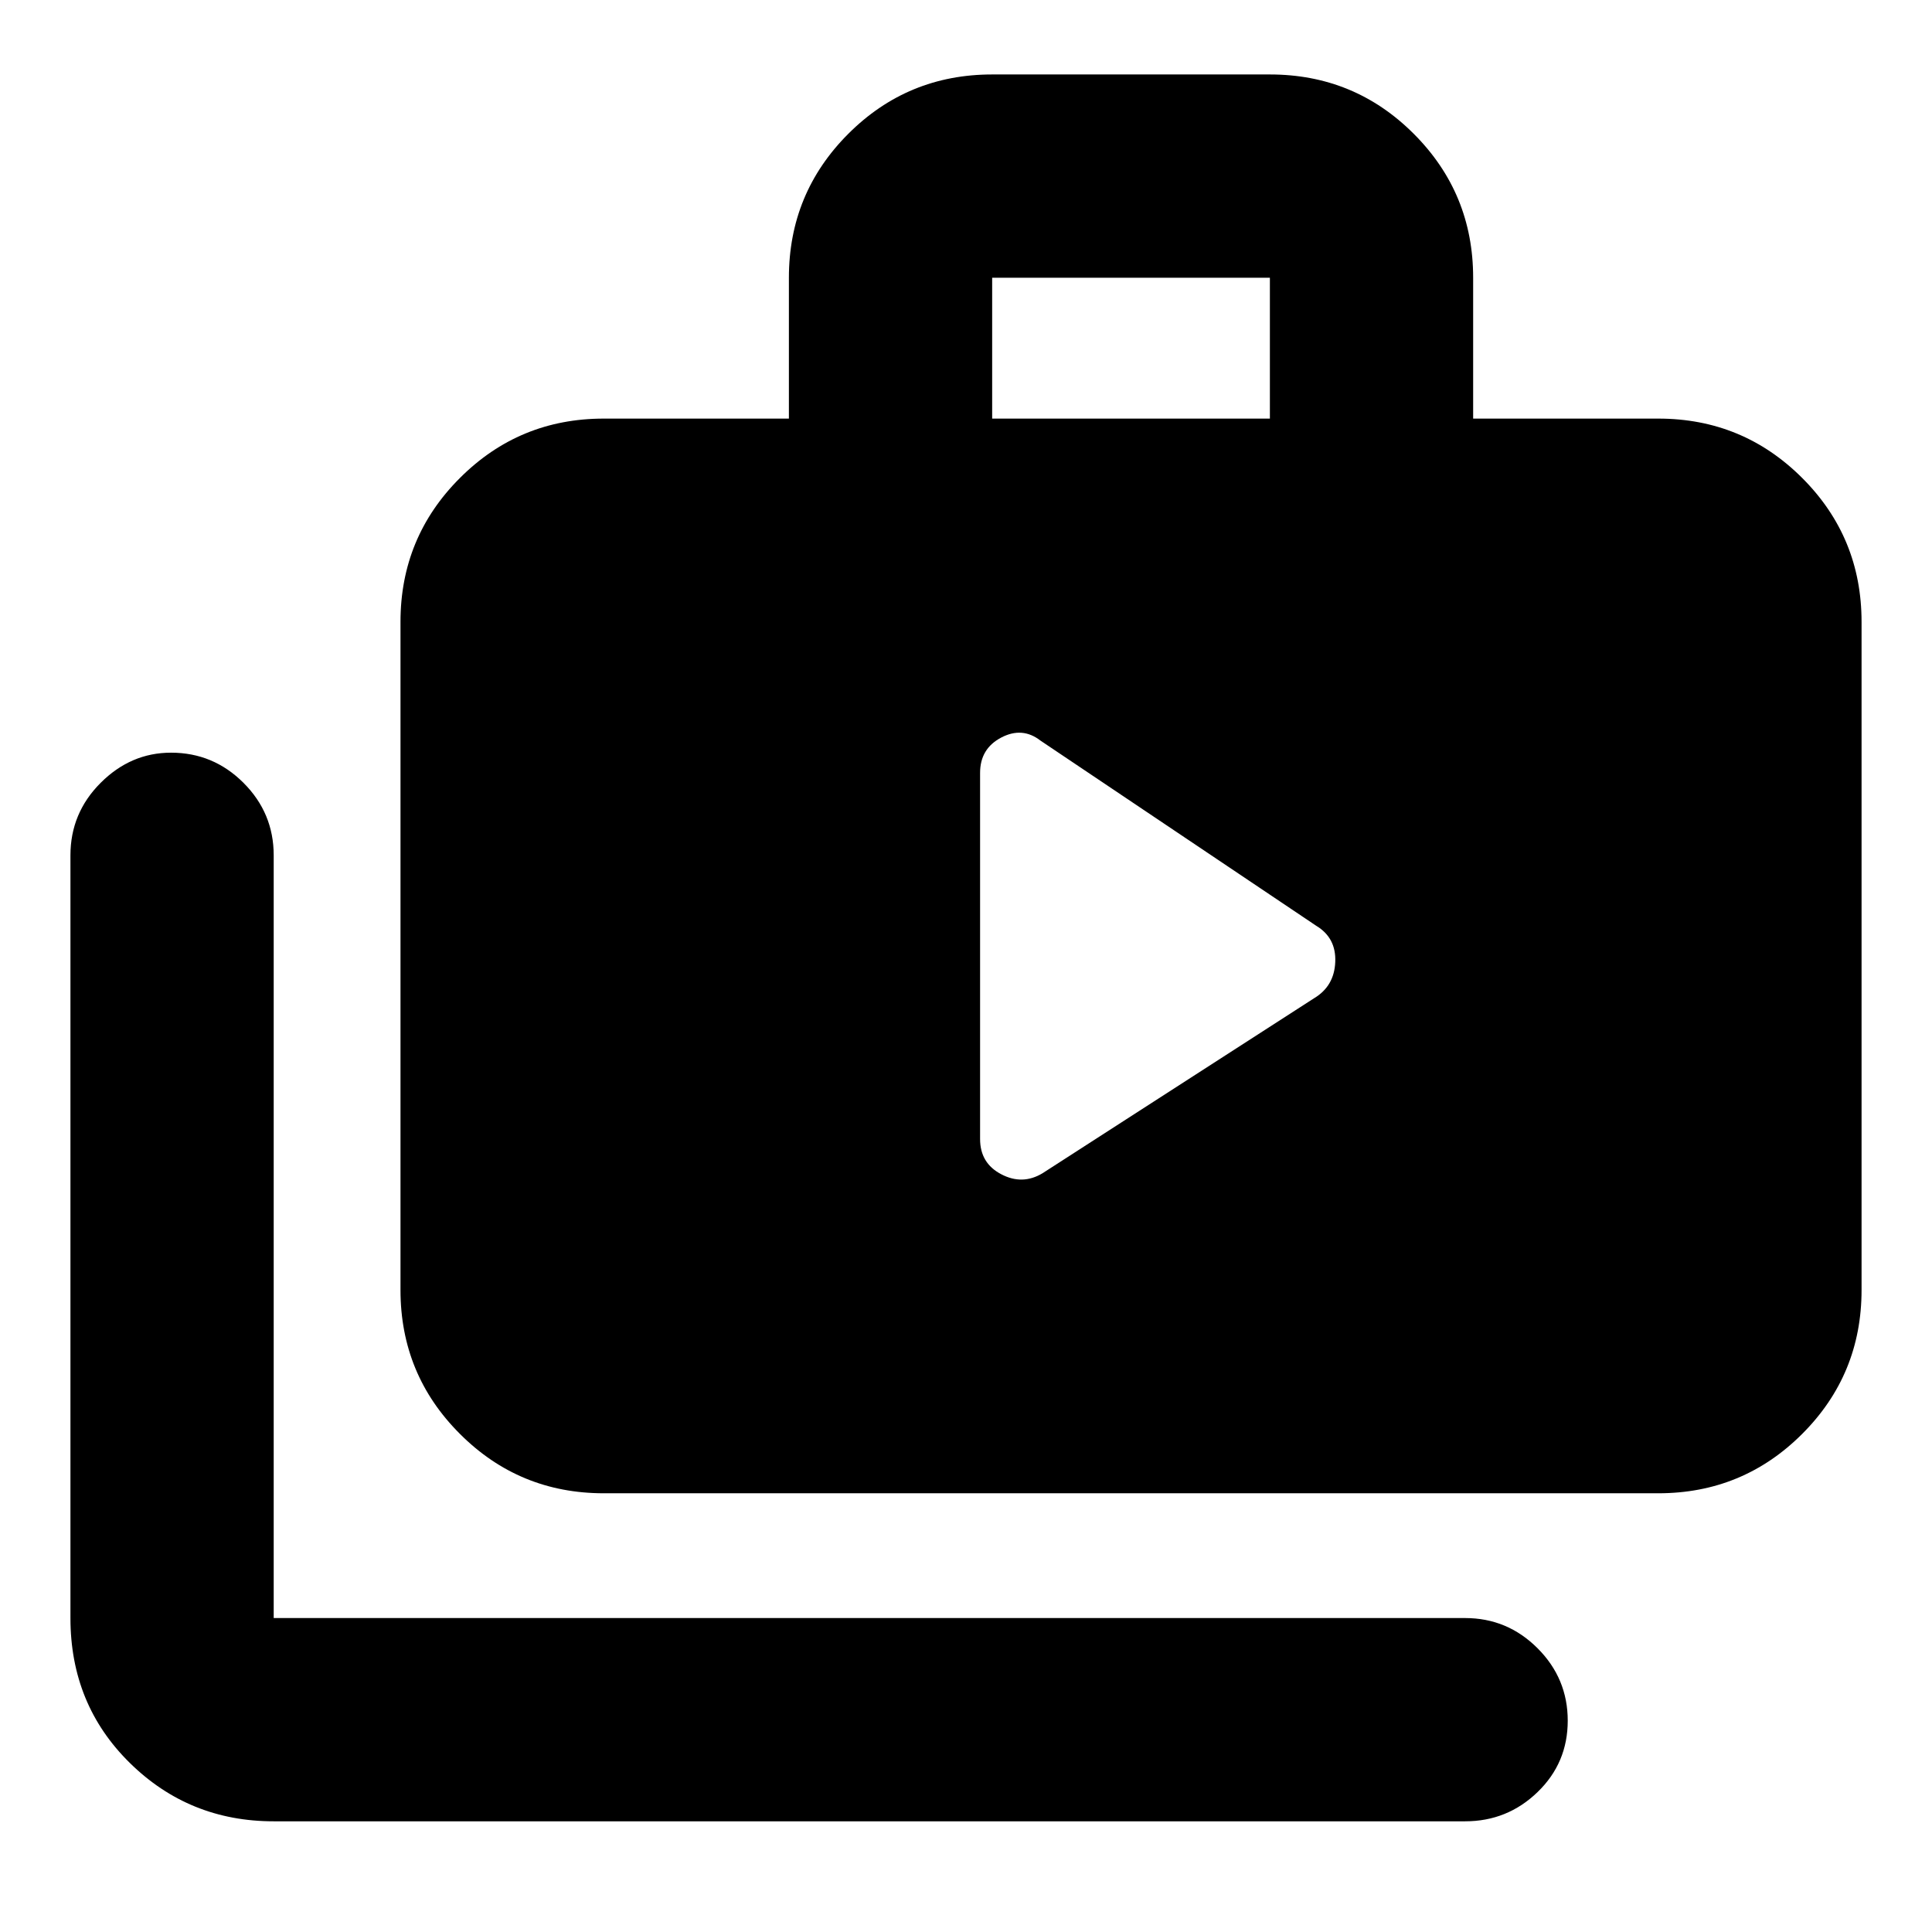 <svg xmlns="http://www.w3.org/2000/svg" height="24" width="24"><path d="M12.175 14.15q0 .3.263.437.262.138.512-.012l3.375-2.175q.25-.15.262-.45.013-.3-.237-.45l-3.425-2.3q-.225-.175-.487-.038-.263.138-.263.438ZM3.4 22.625q-1.05 0-1.787-.725-.738-.725-.738-1.8v-9.475q0-.525.375-.9t.875-.375q.525 0 .9.375t.375.9V20.1h14.8q.525 0 .9.375t.375.9q0 .525-.375.887-.375.363-.9.363Zm4.1-4.075q-1.05 0-1.787-.738-.738-.737-.738-1.787v-8.3q0-1.05.738-1.787Q6.45 5.2 7.5 5.2h2.3V3.45q0-1.05.738-1.788.737-.737 1.787-.737h3.45q1.05 0 1.787.737.738.738.738 1.788V5.2h2.3q1.05 0 1.788.738.737.737.737 1.787v8.3q0 1.05-.737 1.787-.738.738-1.788.738ZM12.325 5.2h3.45V3.45h-3.45Z"/></svg>